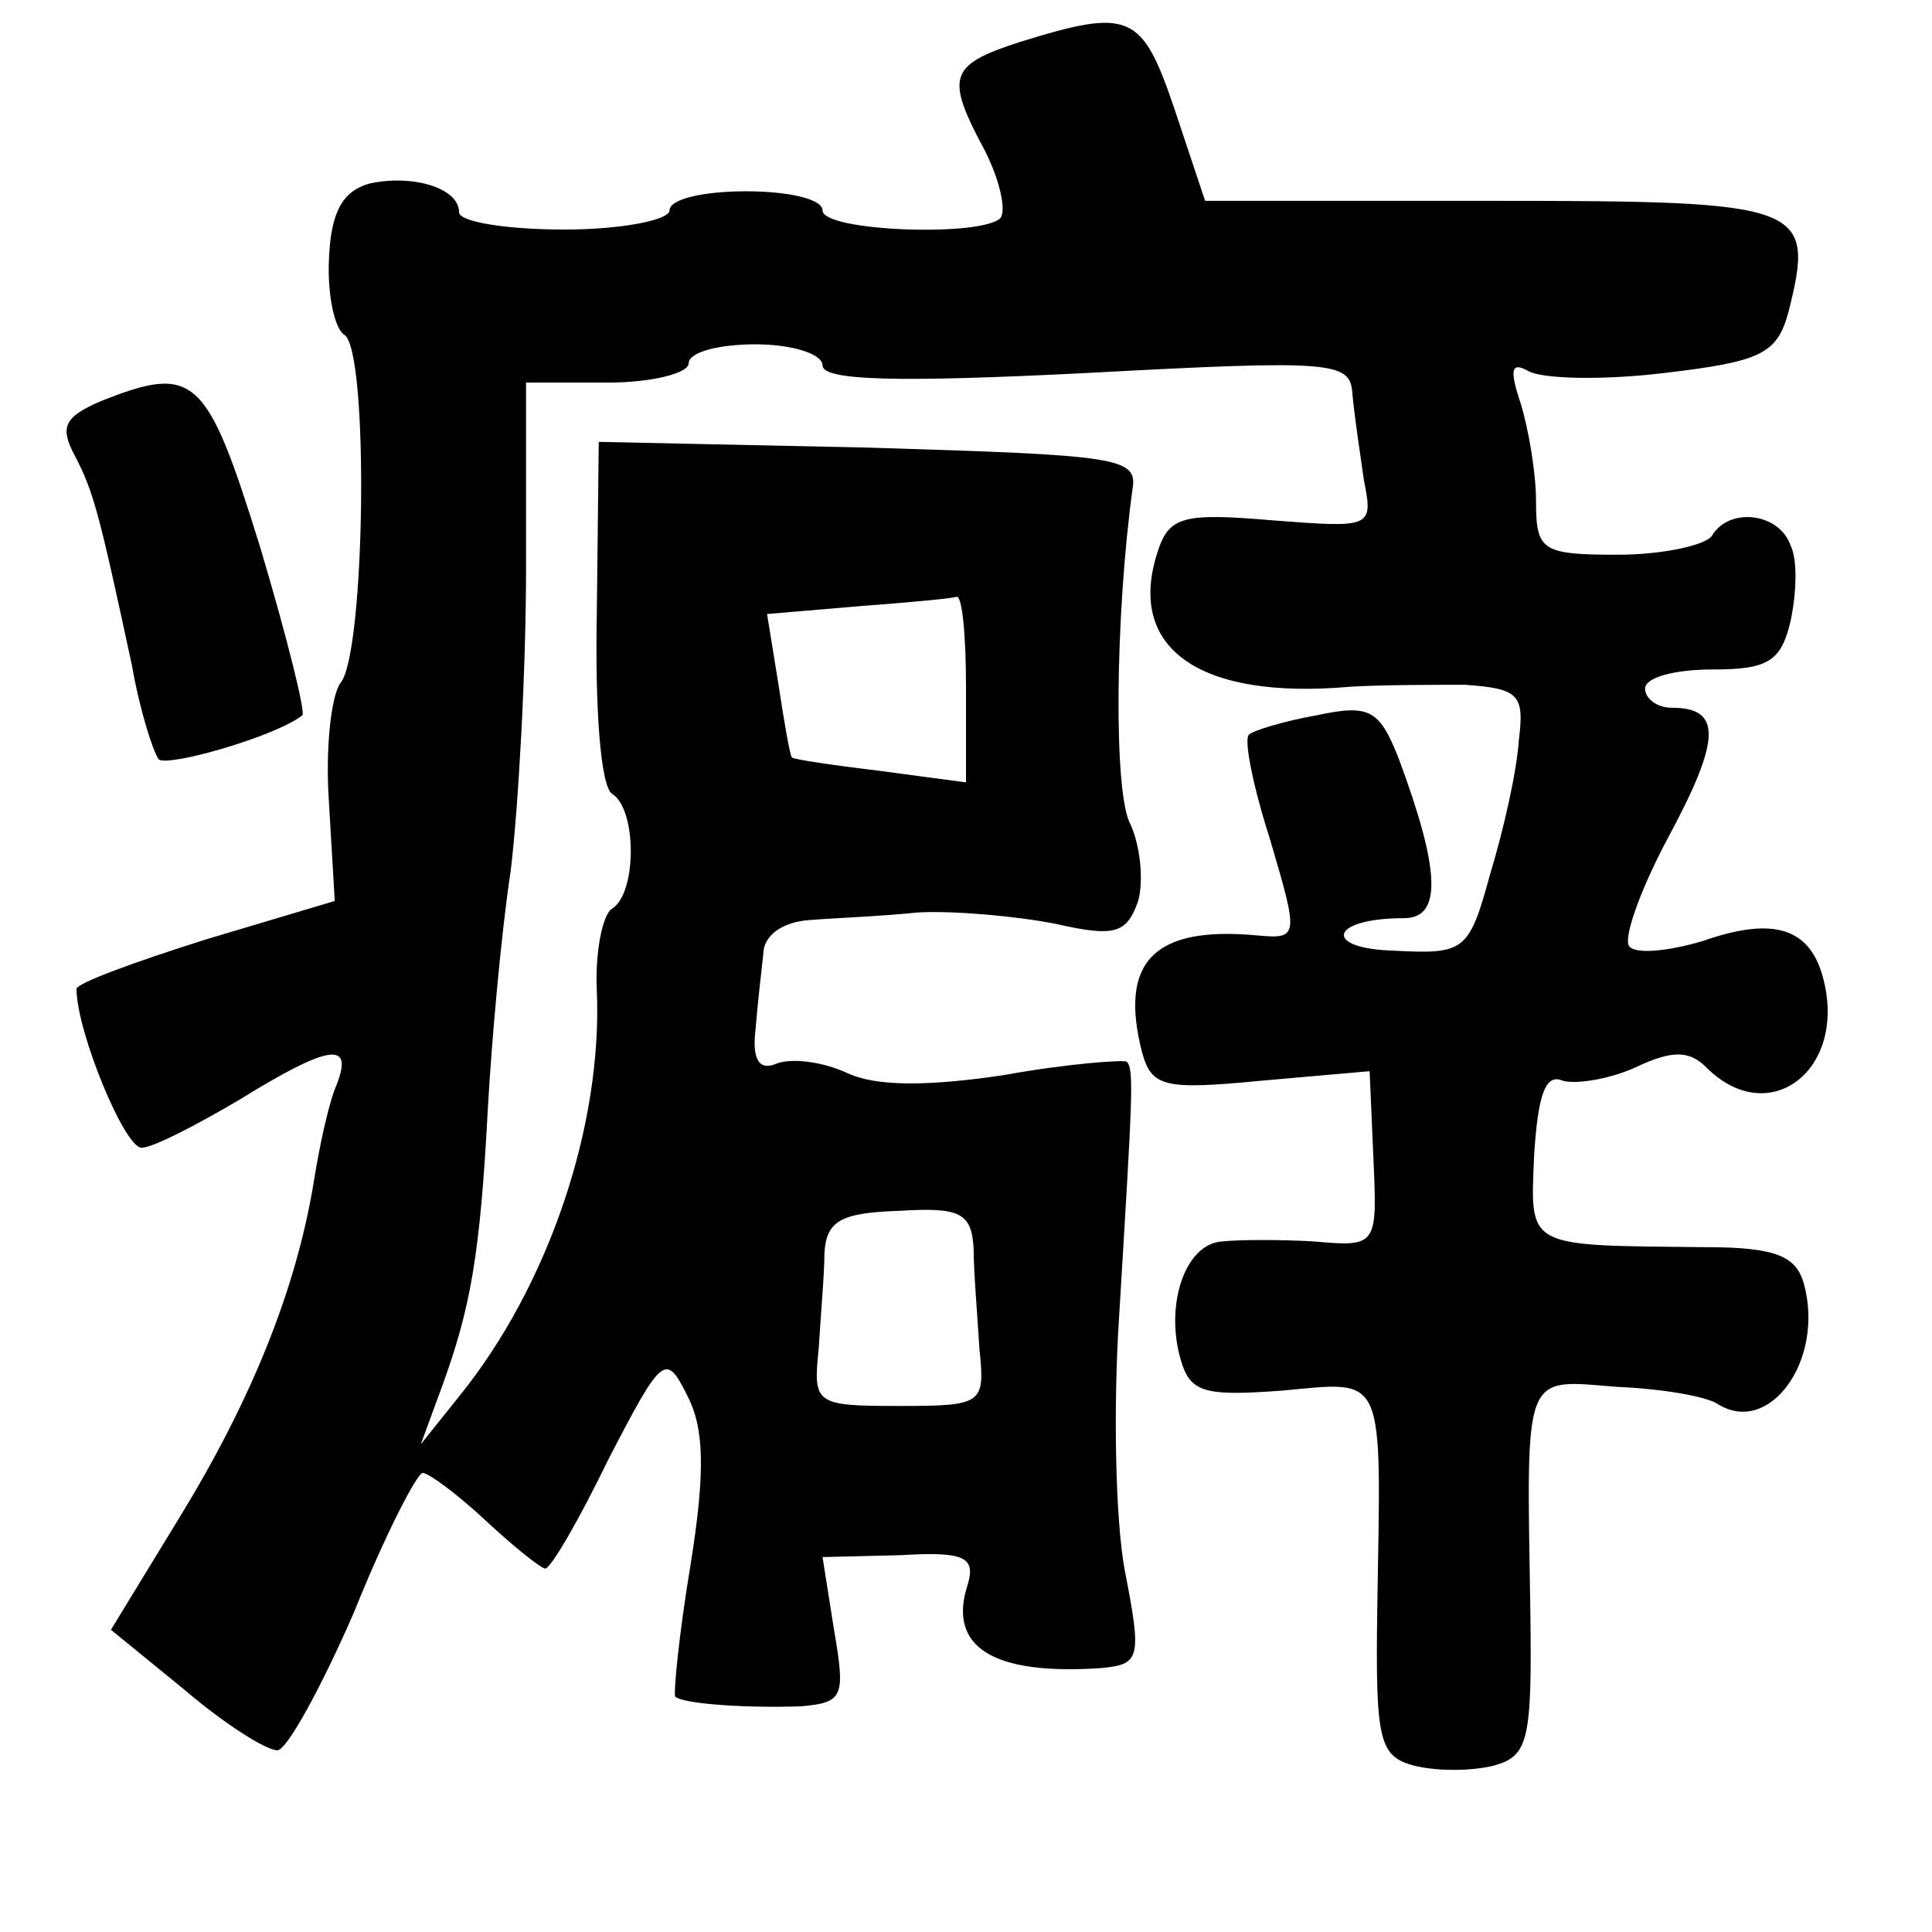 <?xml version="1.0" standalone="no"?>
<!DOCTYPE svg PUBLIC "-//W3C//DTD SVG 20010904//EN"
 "http://www.w3.org/TR/2001/REC-SVG-20010904/DTD/svg10.dtd">
<svg version="1.0" xmlns="http://www.w3.org/2000/svg"
 width="101pt" height="101pt" viewBox="0 0 101 101"
 preserveAspectRatio="xMidYMid meet">
<g transform="translate(0,101) scale(0.1,-0.1)"
fill="#000000" stroke="none">
<path d="M533 988 c-37 -12 -39 -18 -18 -57 8 -16 11 -31 8 -35 -10 -10 -93
-7 -93 4 0 6 -18 10 -40 10 -22 0 -40 -4 -40 -10 0 -5 -25 -10 -55 -10 -30 0
-55 4 -55 9 0 13 -25 20 -47 15 -14 -4 -20 -15 -21 -39 -1 -19 3 -37 8 -40 13
-8 11 -167 -2 -182 -5 -7 -8 -35 -6 -63 l3 -51 -67 -20 c-38 -12 -68 -23 -68
-26 0 -22 25 -83 34 -83 6 0 29 12 51 25 47 29 60 31 51 8 -4 -9 -9 -32 -12
-51 -9 -55 -32 -113 -70 -175 l-36 -59 38 -31 c21 -18 43 -32 49 -32 5 0 23
33 40 72 16 40 33 73 36 73 3 0 18 -11 33 -25 15 -14 29 -25 31 -25 3 0 18 26
33 57 28 54 30 56 41 34 9 -17 10 -39 2 -89 -6 -36 -9 -67 -8 -69 5 -4 39 -6
66 -5 22 2 23 5 17 40 l-6 38 41 1 c33 2 39 -1 35 -15 -11 -33 13 -48 70 -44
20 2 21 5 12 51 -5 27 -6 86 -3 132 7 116 8 130 4 134 -2 1 -31 -1 -64 -7 -40
-6 -67 -6 -82 1 -13 6 -29 8 -37 5 -9 -4 -13 2 -11 18 1 13 3 30 4 39 0 10 10
17 24 18 12 1 38 2 57 4 19 1 52 -2 72 -6 31 -7 37 -5 43 12 3 11 1 29 -4 40
-9 16 -8 109 1 175 3 17 -7 18 -138 22 l-141 3 -1 -89 c-1 -51 2 -91 8 -95 13
-8 13 -52 0 -60 -5 -3 -9 -23 -8 -43 3 -70 -25 -154 -72 -212 l-20 -25 11 30
c15 41 20 69 24 145 2 36 7 92 12 125 4 33 8 104 8 158 l0 97 43 0 c23 0 42 5
42 10 0 6 16 10 35 10 19 0 35 -5 35 -11 0 -8 39 -9 138 -4 130 7 138 6 139
-11 1 -11 4 -31 6 -45 5 -25 4 -25 -48 -21 -47 4 -54 2 -60 -17 -16 -50 22
-77 101 -70 16 1 43 1 60 1 28 -2 31 -5 28 -29 -1 -16 -8 -47 -15 -70 -11 -40
-13 -42 -50 -40 -38 1 -34 17 5 17 20 0 19 25 -3 84 -10 25 -15 28 -43 22 -17
-3 -33 -8 -35 -10 -3 -2 2 -27 11 -55 15 -51 15 -52 -7 -50 -54 5 -72 -14 -60
-61 5 -18 11 -20 62 -15 l57 5 2 -46 c2 -45 2 -46 -31 -43 -17 1 -39 1 -48 0
-19 -1 -30 -32 -22 -61 5 -18 12 -20 53 -17 55 5 52 11 50 -114 -1 -69 1 -77
19 -82 12 -3 30 -3 42 0 18 5 20 13 19 82 -2 125 -4 120 45 116 24 -1 47 -5
53 -9 27 -17 56 23 45 63 -4 14 -14 19 -51 19 -95 1 -92 -1 -90 48 2 32 6 43
15 39 7 -2 25 1 38 7 19 9 28 9 37 0 33 -33 74 -1 61 47 -7 26 -26 32 -63 19
-17 -5 -34 -7 -38 -3 -4 3 5 29 20 57 28 52 28 68 2 68 -8 0 -14 5 -14 10 0 6
16 10 35 10 29 0 36 4 41 25 3 14 4 32 0 40 -6 17 -32 20 -41 5 -3 -5 -26 -10
-49 -10 -40 0 -43 2 -43 28 0 15 -4 38 -8 51 -6 18 -5 22 4 17 7 -4 38 -5 71
-1 51 6 59 10 65 32 14 56 9 58 -155 58 l-150 0 -16 48 c-17 50 -23 53 -81 35z
m-28 -337 l0 -50 -45 6 c-25 3 -45 6 -46 7 -1 1 -4 18 -7 38 l-6 37 47 4 c26
2 49 4 52 5 3 1 5 -20 5 -47z m4 -294 c0 -12 2 -35 3 -52 3 -29 2 -30 -42 -30
-44 0 -45 1 -42 30 1 17 3 39 3 50 1 17 9 21 39 22 32 2 38 -1 39 -20z"/>
<path d="M52 800 c-18 -8 -21 -13 -13 -28 10 -19 13 -31 30 -110 4 -23 11 -45
14 -49 5 -4 61 12 75 23 2 1 -8 41 -22 88 -28 90 -34 96 -84 76z"/>
</g>
</svg>
